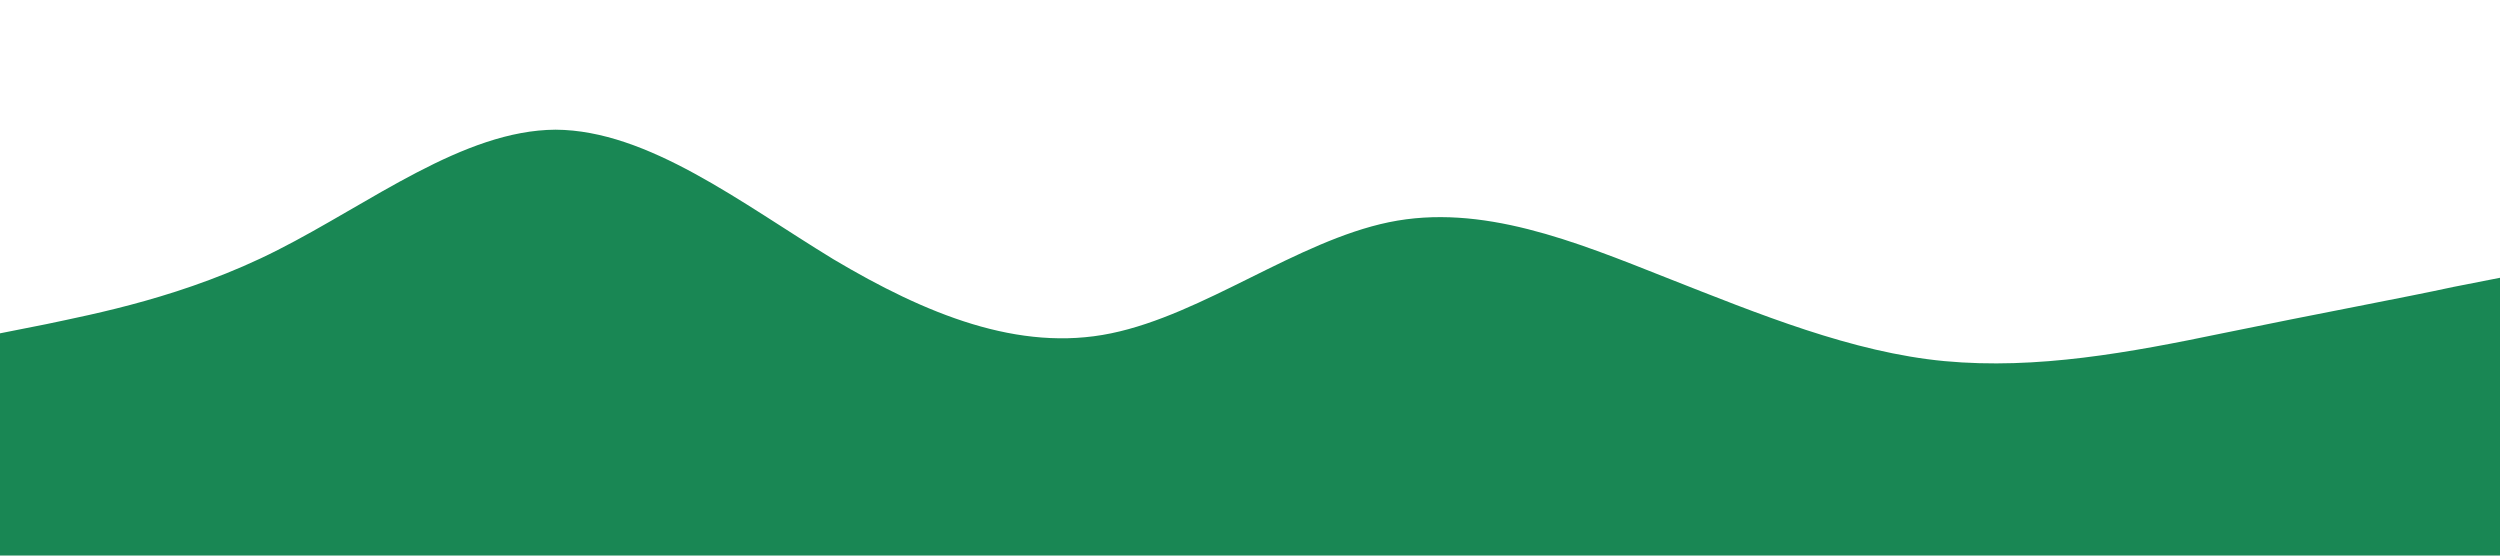 <?xml version="1.0" standalone="no"?><svg xmlns="http://www.w3.org/2000/svg" viewBox="0 0 1440 320"><path fill="#198754" fill-opacity="1" d="M0,192L26.7,186.7C53.3,181,107,171,160,144C213.3,117,267,75,320,74.7C373.3,75,427,117,480,149.3C533.3,181,587,203,640,192C693.3,181,747,139,800,128C853.3,117,907,139,960,160C1013.3,181,1067,203,1120,208C1173.3,213,1227,203,1280,192C1333.3,181,1387,171,1413,165.3L1440,160L1440,320L1413.3,320C1386.7,320,1333,320,1280,320C1226.7,320,1173,320,1120,320C1066.7,320,1013,320,960,320C906.7,320,853,320,800,320C746.7,320,693,320,640,320C586.7,320,533,320,480,320C426.7,320,373,320,320,320C266.7,320,213,320,160,320C106.7,320,53,320,27,320L0,320Z"></path></svg>